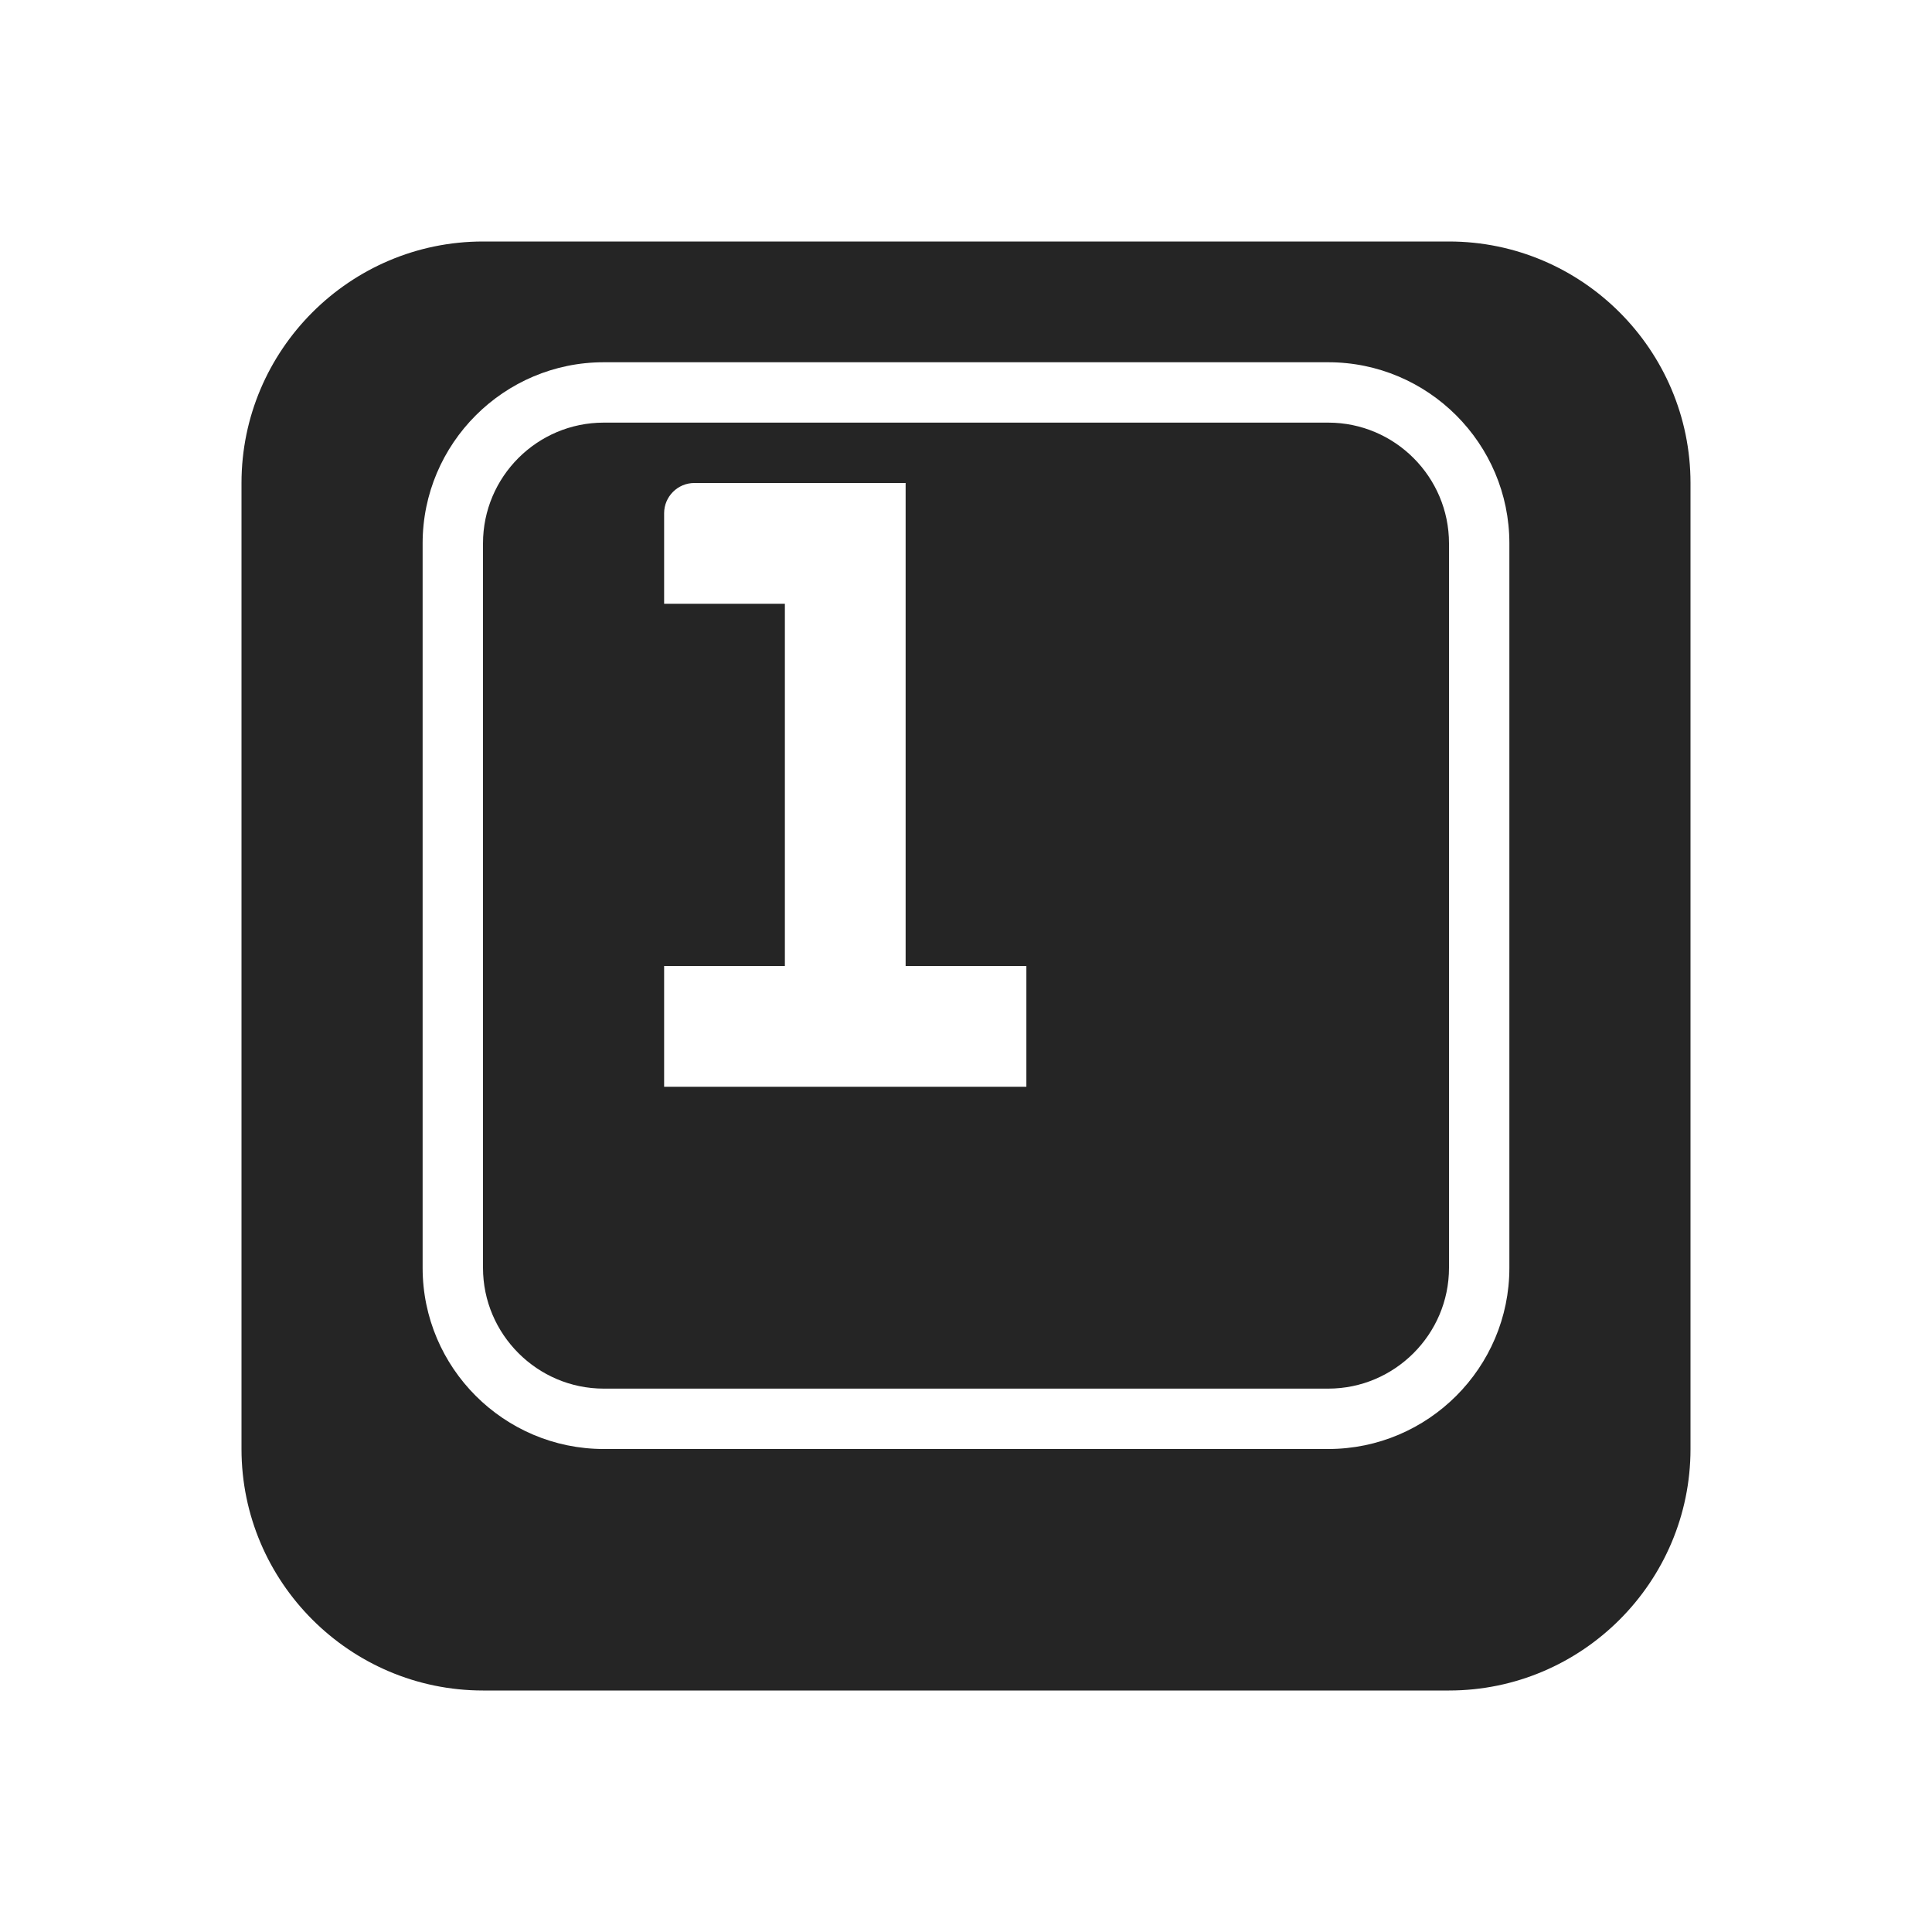<?xml version="1.0" encoding="UTF-8"?>
<!DOCTYPE svg PUBLIC "-//W3C//DTD SVG 1.1//EN" "http://www.w3.org/Graphics/SVG/1.1/DTD/svg11.dtd">
<svg xmlns="http://www.w3.org/2000/svg" xml:space="preserve" width="1024px" height="1024px" shape-rendering="geometricPrecision" text-rendering="geometricPrecision" image-rendering="optimizeQuality" fill-rule="nonzero" clip-rule="evenodd" viewBox="0 0 10240 10240" xmlns:xlink="http://www.w3.org/1999/xlink">
	<title>keyboard_key_1 icon</title>
	<desc>keyboard_key_1 icon from the IconExperience.com O-Collection. Copyright by INCORS GmbH (www.incors.com).</desc>
	<path id="curve0" fill="#252525" d="M2560 1280l5120 0c705,0 1280,575 1280,1280l0 5120c0,705 -575,1280 -1280,1280l-5120 0c-705,0 -1280,-575 -1280,-1280l0 -5120c0,-705 575,-1280 1280,-1280zm1120 1280l1120 0c0,853 0,1707 0,2560l640 0 0 640 -1920 0 0 -640 640 0 0 -1920 -640 0 0 -480c0,-88 72,-160 160,-160zm-480 -640c-529,0 -960,431 -960,960l0 3840c0,529 431,960 960,960l3840 0c529,0 960,-431 960,-960l0 -3840c0,-529 -431,-960 -960,-960l-3840 0zm0 320c-353,0 -640,287 -640,640l0 3840c0,352 288,640 640,640l3840 0c352,0 640,-288 640,-640l0 -3840c0,-352 -287,-640 -640,-640l-3840 0z"/>
</svg>

